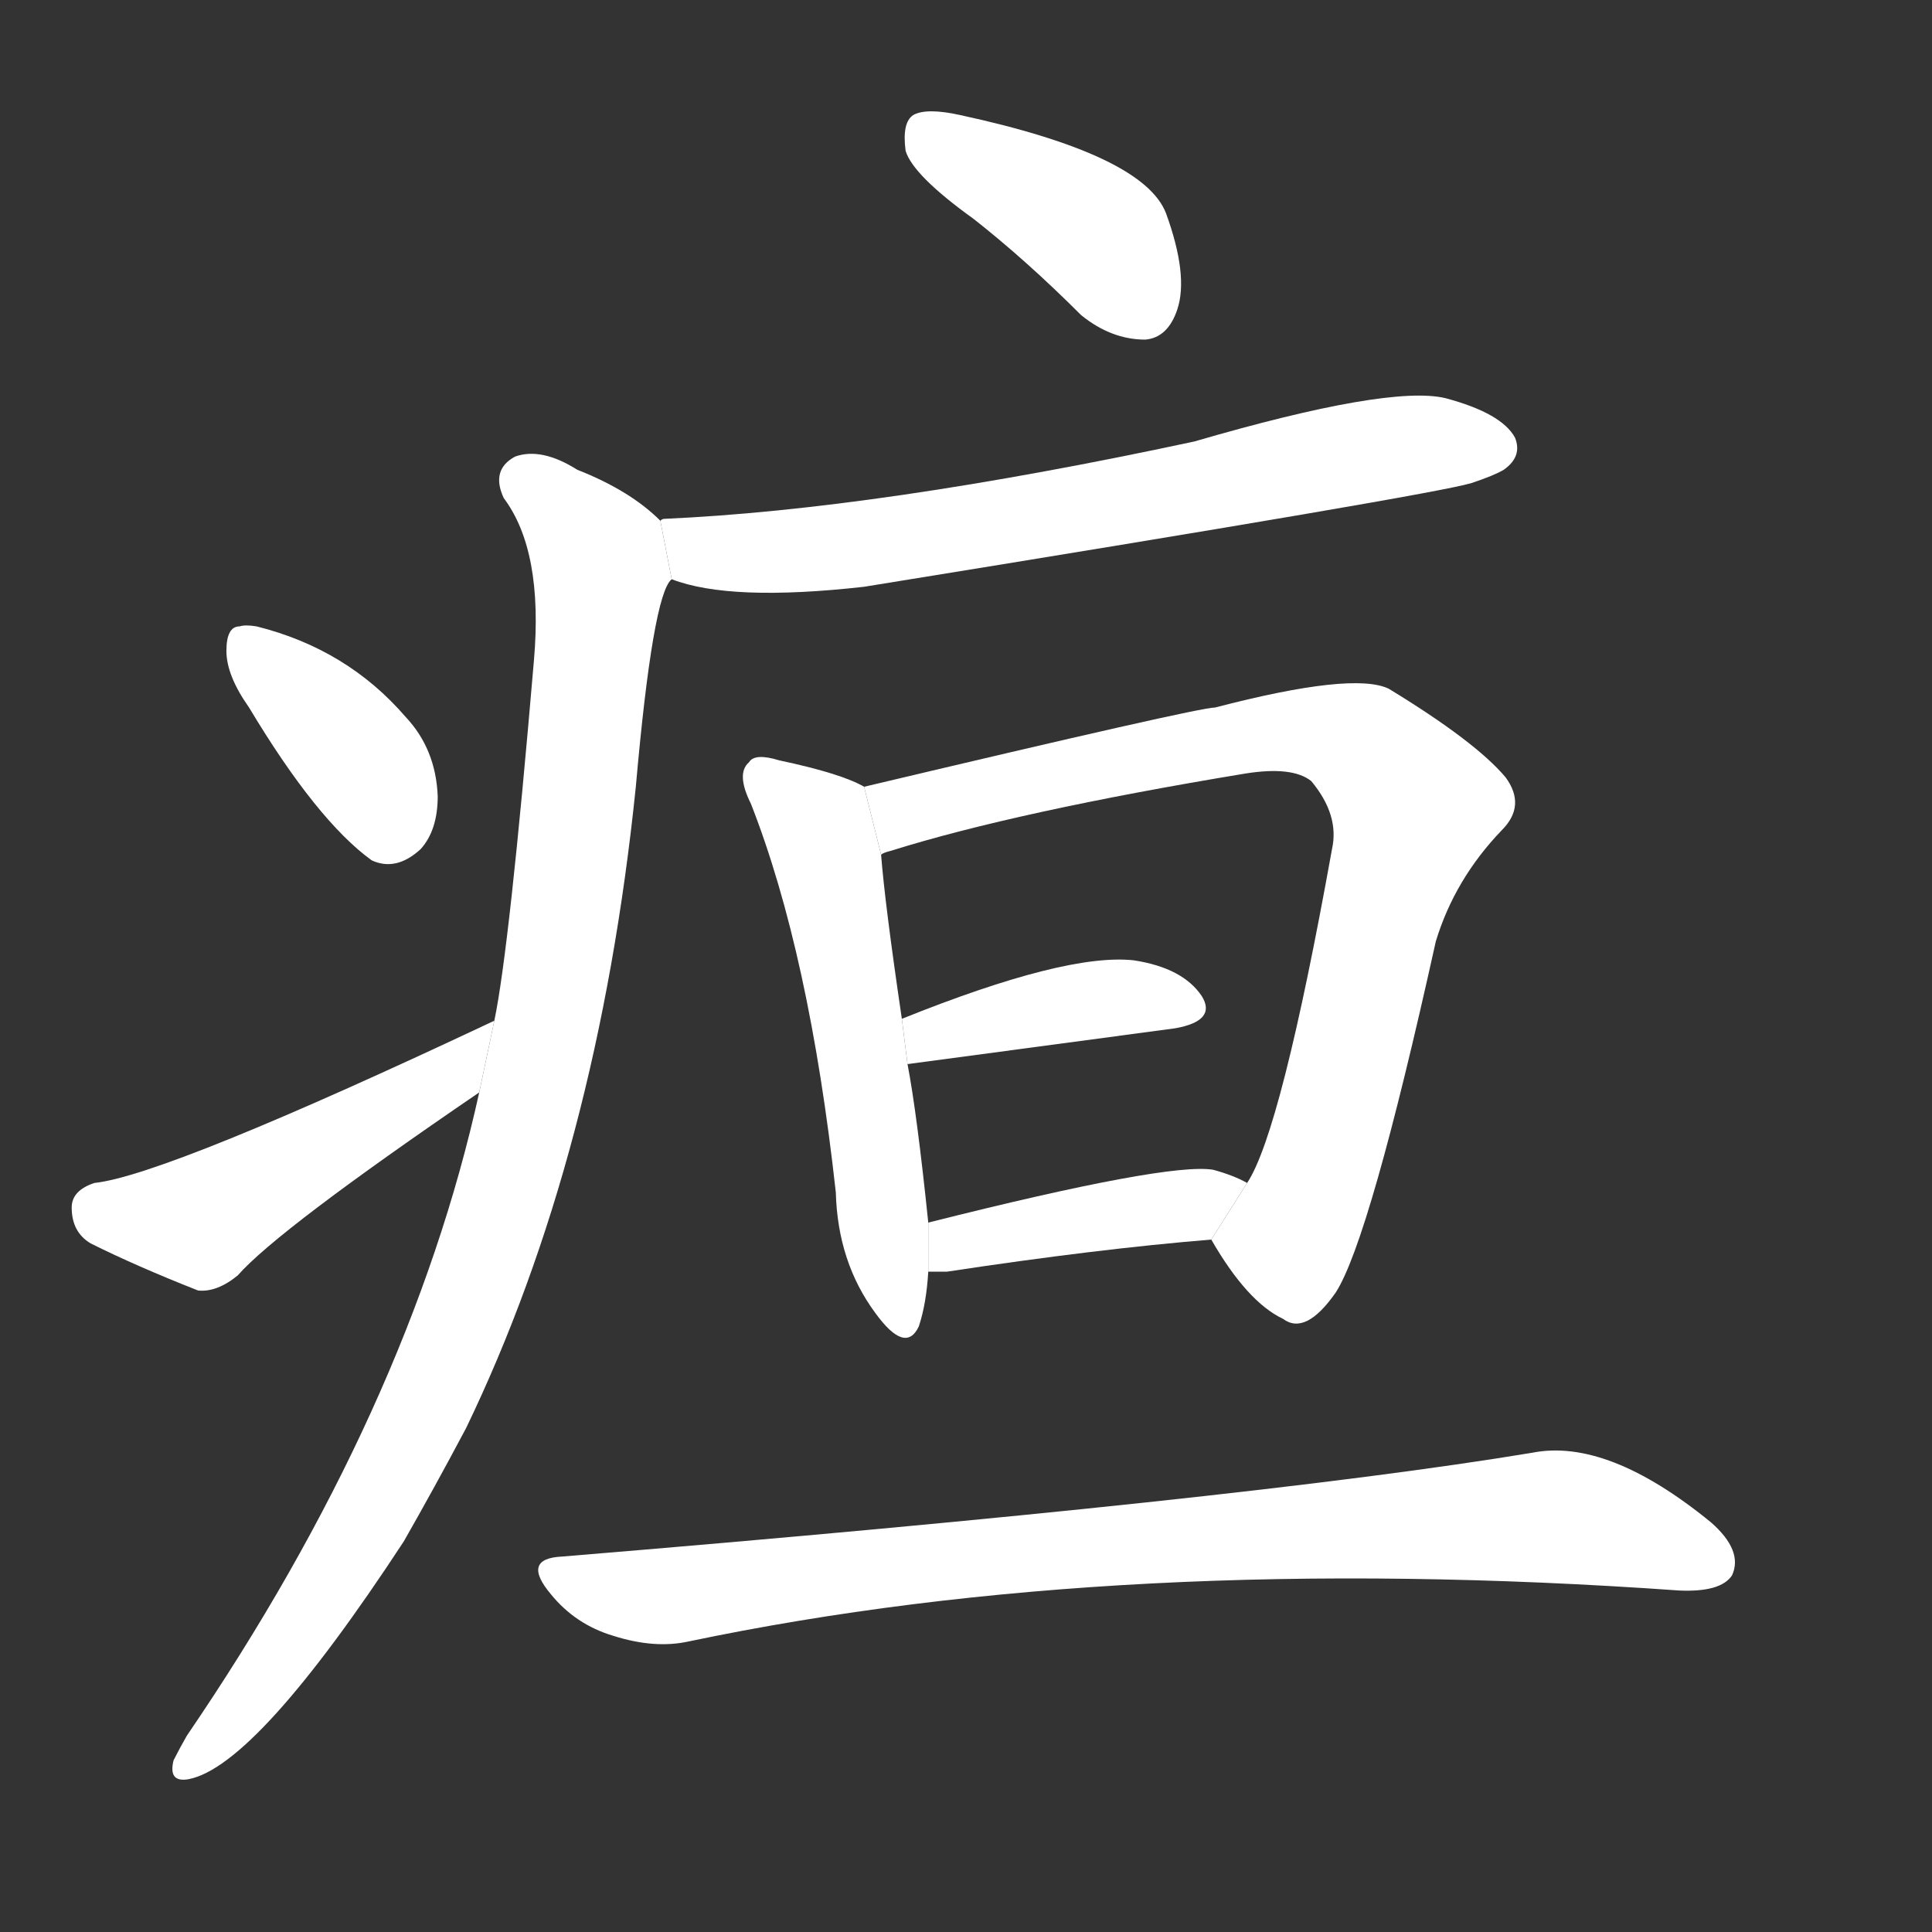 <!-- u75b8_dan3_jaundice_disorders_of_stomach -->
<!-- 75B8 -->
<!--  -->
<!--  -->
<svg viewBox="0 0 1024 1024">
  <rect x="0" y="0" width="1024" height="1024" fill="#333333" stroke="none"/>
  <g transform="scale(1, -1) translate(0, -900)">
    <path fill="#FFFFFF" d="M 516 784 Q 544 762 573 733 Q 589 720 607 720 Q 619 721 624 736 Q 630 754 618 787 Q 606 818 509 839 Q 491 843 484 839 Q 478 835 480 820 Q 484 807 516 784 Z"></path>
    <path fill="#FFFFFF" d="M 356 593 Q 387 581 458 589 Q 761 638 780 644 Q 792 648 797 651 Q 807 658 803 668 Q 796 681 766 689 Q 736 696 633 666 Q 465 630 352 625 Q 351 625 350 624 L 356 593 Z"></path>
    <path fill="#FFFFFF" d="M 254 321 Q 217 153 99 -20 Q 95 -27 92 -33 Q 89 -45 100 -43 Q 136 -36 214 83 Q 230 111 247 143 Q 317 288 337 483 Q 346 585 356 593 L 350 624 Q 334 640 306 651 Q 287 663 273 658 Q 260 651 267 636 Q 288 608 283 550 Q 270 397 262 359 L 254 321 Z"></path>
    <path fill="#FFFFFF" d="M 132 525 Q 168 465 197 444 Q 210 438 223 450 Q 232 460 232 478 Q 231 503 215 520 Q 184 556 136 568 Q 130 569 127 568 Q 120 568 120 555 Q 120 542 132 525 Z"></path>
    <path fill="#FFFFFF" d="M 262 359 Q 88 277 50 273 Q 38 269 38 260 Q 38 247 48 241 Q 72 229 105 216 Q 115 215 126 224 Q 147 248 254 321 L 262 359 Z"></path>
    <path fill="#FFFFFF" d="M 458 483 Q 446 490 413 497 Q 400 501 397 496 Q 390 490 398 474 Q 429 395 443 268 Q 444 231 464 204 Q 480 182 487 197 Q 491 209 492 226 L 492 252 Q 486 310 481 336 L 478 360 Q 469 421 467 447 L 458 483 Z"></path>
    <path fill="#FFFFFF" d="M 642 243 Q 661 210 680 201 Q 692 192 708 215 Q 726 243 761 401 Q 771 434 796 460 Q 809 473 798 488 Q 782 507 736 535 Q 717 544 644 525 Q 635 525 458 483 L 467 447 Q 468 448 472 449 Q 539 470 660 490 Q 685 494 695 486 Q 710 468 706 450 Q 679 300 661 273 L 642 243 Z"></path>
    <path fill="#FFFFFF" d="M 481 336 L 623 355 Q 645 359 637 372 Q 627 387 601 391 Q 565 395 478 360 L 481 336 Z"></path>
    <path fill="#FFFFFF" d="M 492 226 Q 496 226 502 226 Q 581 238 642 243 L 661 273 Q 654 277 643 280 Q 619 284 492 252 L 492 226 Z"></path>
    <path fill="#FFFFFF" d="M 298 75 Q 276 74 292 55 Q 305 39 325 33 Q 347 26 365 30 Q 594 78 890 57 Q 912 56 918 65 Q 924 78 907 93 Q 852 138 812 130 Q 661 105 298 75 Z"></path>
  </g>
</svg>

